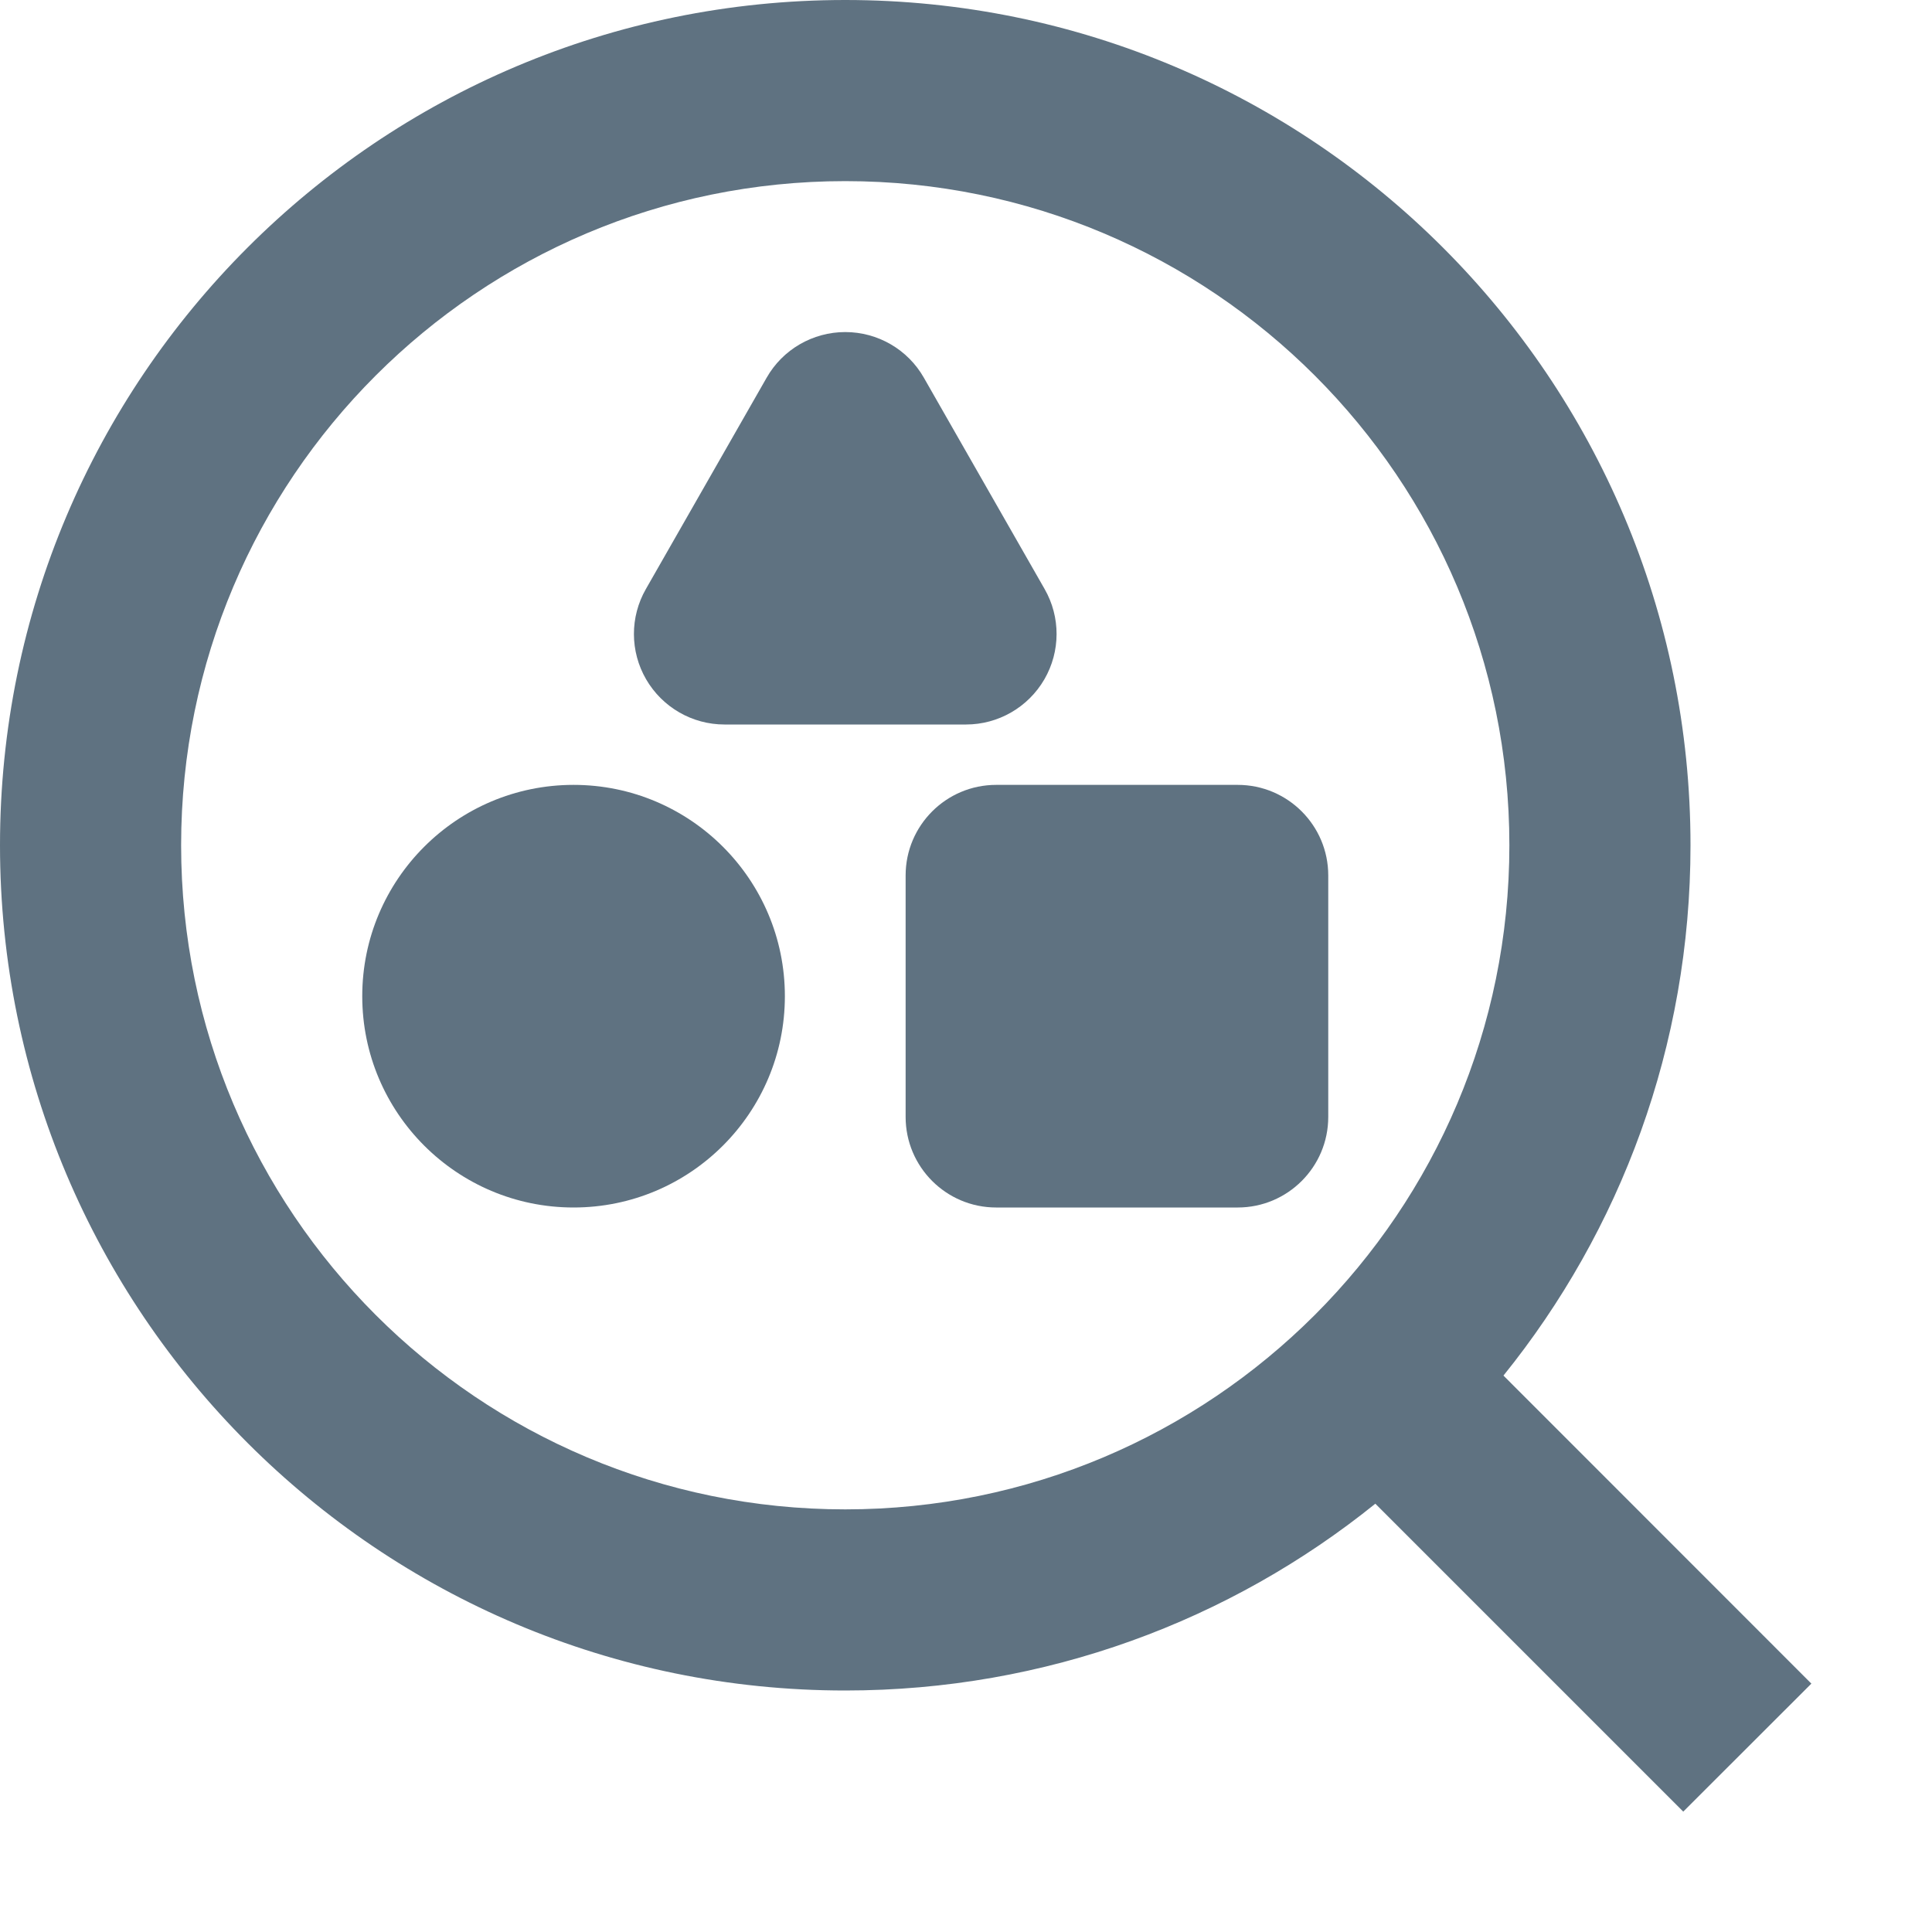 <svg width="16" height="16" viewBox="0 0 16 16" fill="none" xmlns="http://www.w3.org/2000/svg">
<path d="M7.651 3.128C7.518 2.894 7.269 2.75 7 2.75C6.731 2.75 6.482 2.894 6.349 3.128L5.349 4.878C5.216 5.11 5.217 5.395 5.351 5.626C5.486 5.858 5.733 6 6 6H8C8.267 6 8.514 5.858 8.649 5.626C8.783 5.395 8.784 5.11 8.651 4.878L7.651 3.128Z" fill="#5F7281"/>
<path d="M4.75 6.5C3.784 6.5 3 7.284 3 8.25C3 9.216 3.784 10 4.75 10C5.716 10 6.5 9.216 6.5 8.25C6.5 7.284 5.716 6.5 4.75 6.5Z" fill="#5F7281"/>
<path d="M7.5 7.25C7.5 6.836 7.836 6.5 8.25 6.5H10.25C10.664 6.5 11 6.836 11 7.25V9.25C11 9.664 10.664 10 10.25 10H8.25C7.836 10 7.5 9.664 7.5 9.25V7.25Z" fill="#5F7281"/>
<path fill-rule="evenodd" clip-rule="evenodd" d="M0 7C0 3.134 3.134 0 7 0C10.866 0 14 3.134 14 7C14 8.663 13.42 10.191 12.451 11.392L15.001 13.943L13.94 15.003L11.39 12.453C10.189 13.421 8.662 14 7 14C3.134 14 0 10.866 0 7ZM7 1.5C3.962 1.5 1.5 3.962 1.5 7C1.5 10.038 3.962 12.5 7 12.5C10.038 12.5 12.5 10.038 12.5 7C12.5 3.962 10.038 1.5 7 1.5Z" fill="#5F7281"/>
</svg>
